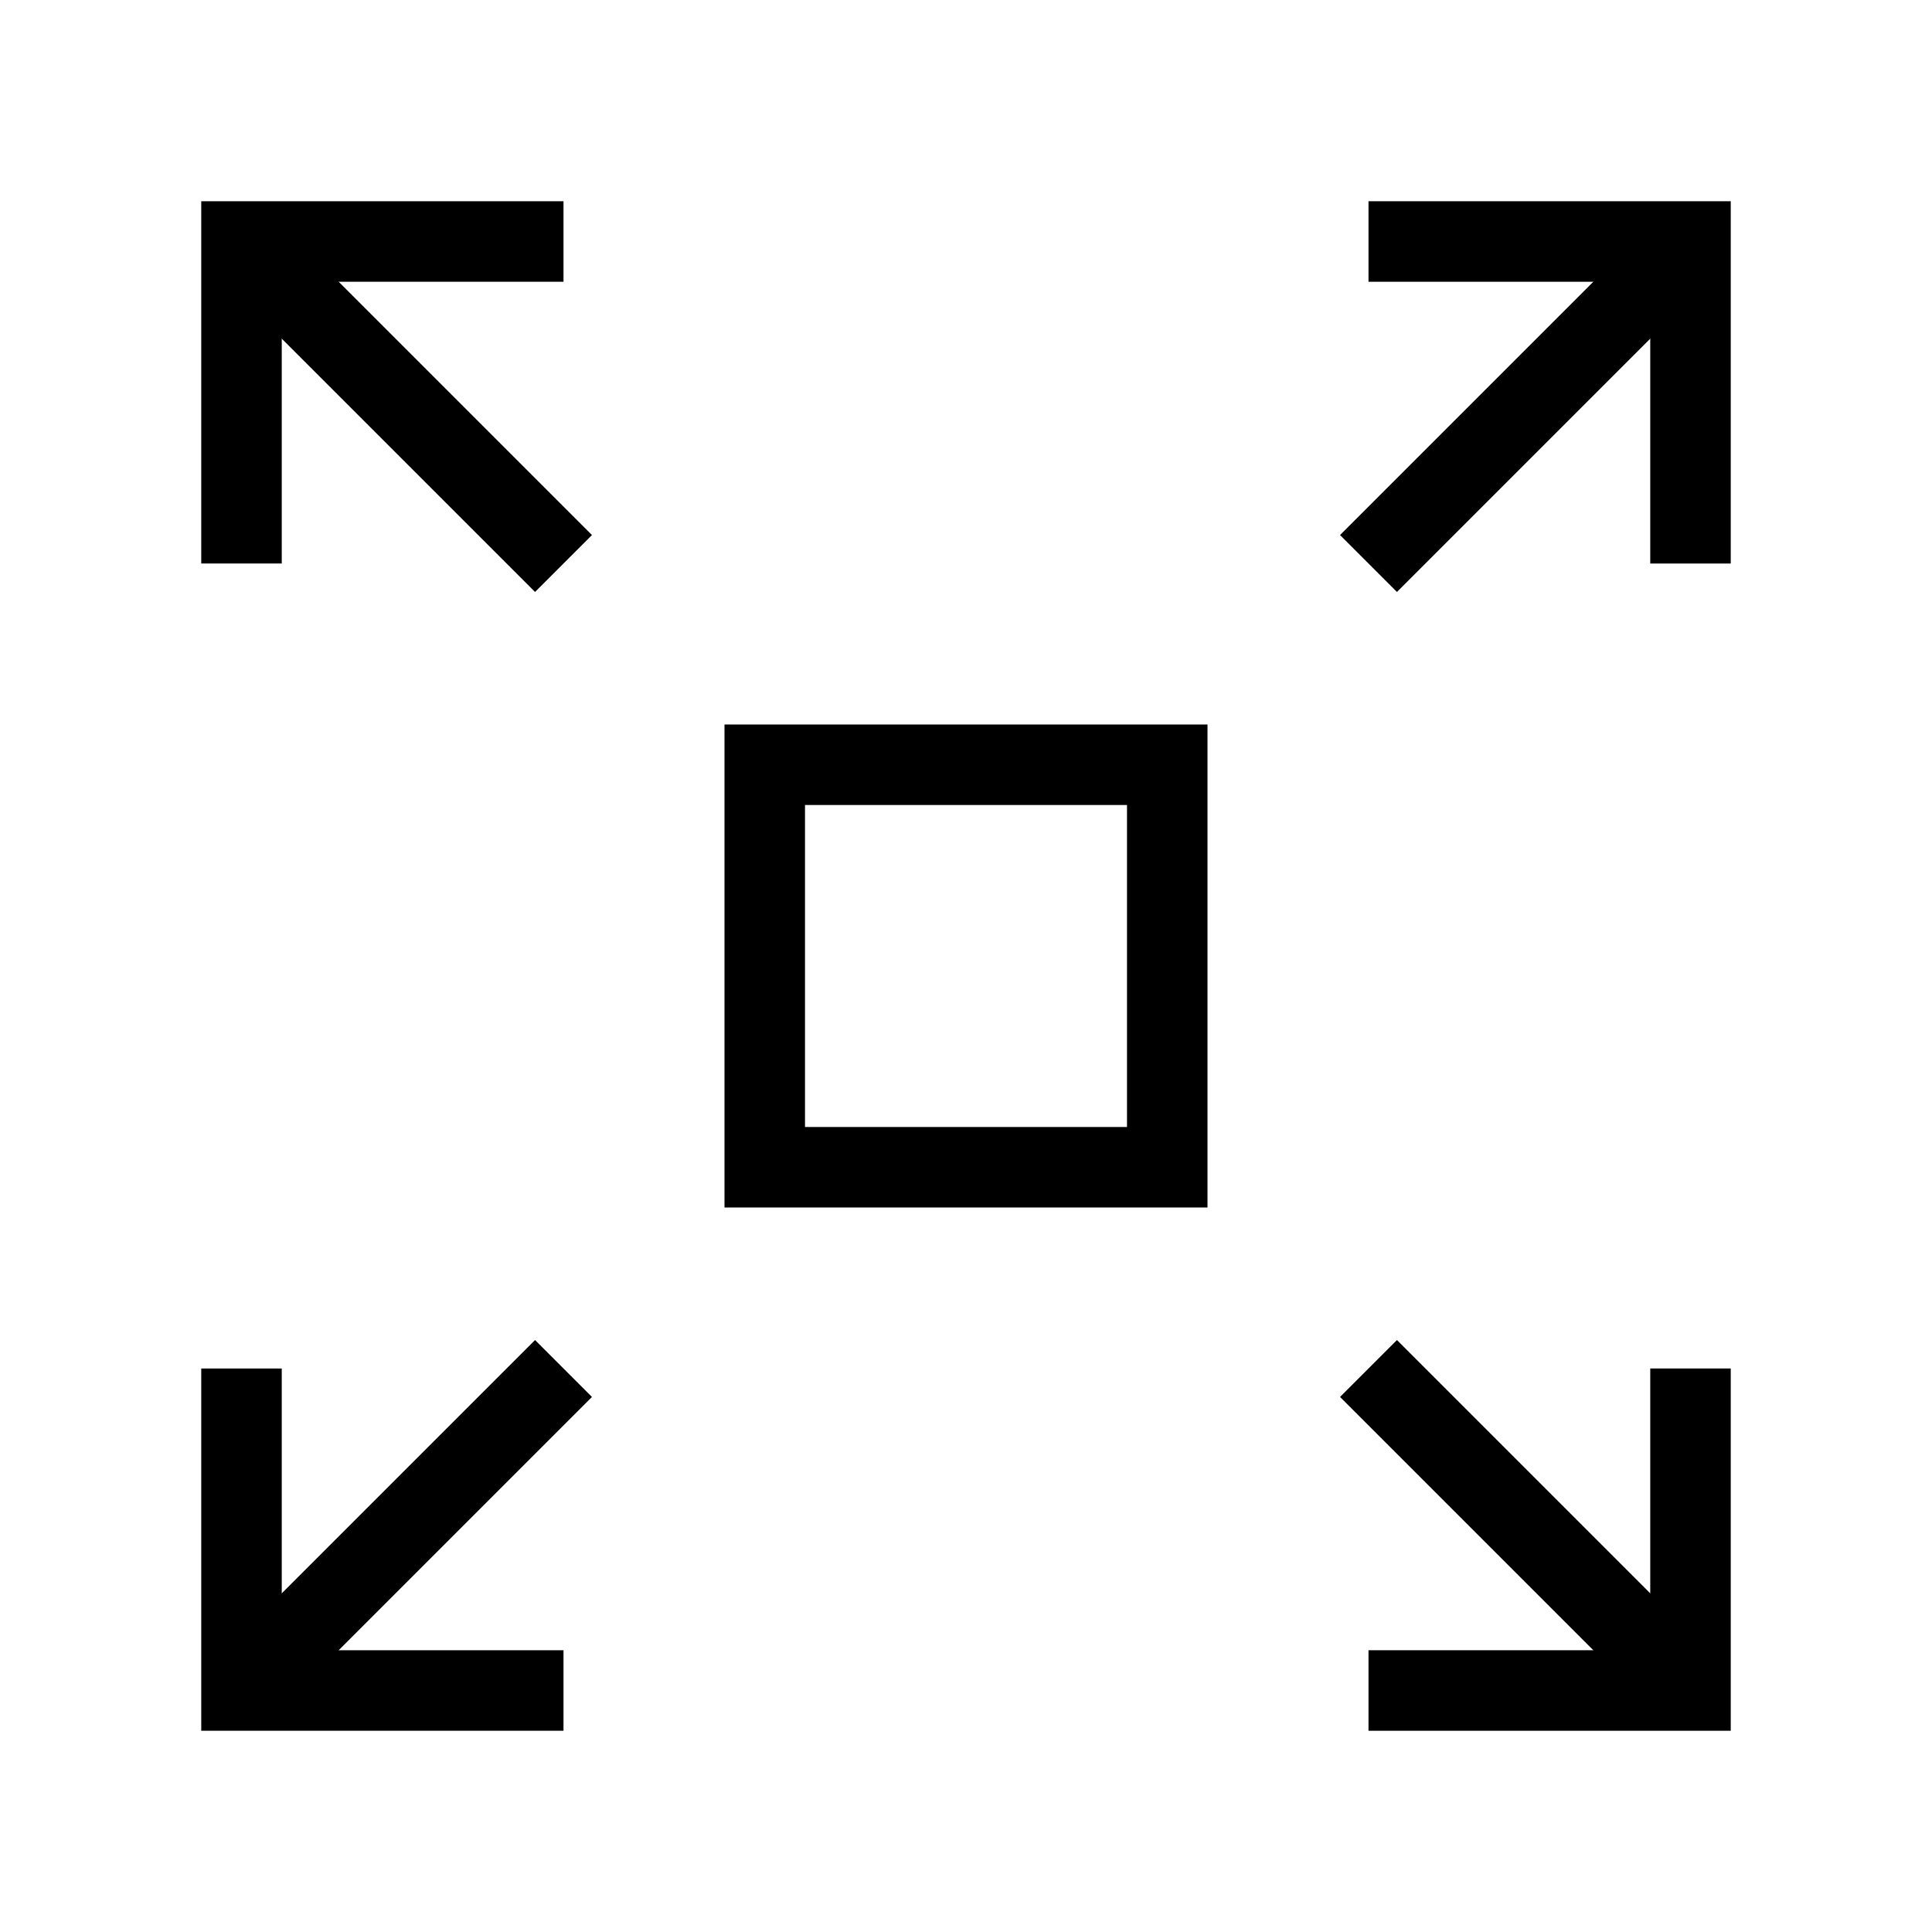 <svg xmlns="http://www.w3.org/2000/svg" width="24" height="24" viewBox="0 0 24 24">
  <g id="그룹_213" data-name="그룹 213" transform="translate(-973 -630)">
    <rect id="사각형_46" data-name="사각형 46" width="24" height="24" transform="translate(973 630)" fill="#fff"/>
    <path id="패스_75" data-name="패스 75" d="M977,638v-4h4" transform="translate(-1 -1)" fill="none" stroke="#000" stroke-width="1"/>
    <path id="패스_76" data-name="패스 76" d="M977,638v-4h4" transform="translate(1628 -344) rotate(90)" fill="none" stroke="#000" stroke-width="1"/>
    <path id="패스_77" data-name="패스 77" d="M977,635v4h4" transform="translate(-1 12)" fill="none" stroke="#000" stroke-width="1"/>
    <path id="패스_78" data-name="패스 78" d="M0,1V5H4" transform="translate(989 651) rotate(-90)" fill="none" stroke="#000" stroke-width="1"/>
    <line id="선_14" data-name="선 14" x2="4" y2="4" transform="translate(976 633)" fill="none" stroke="#000" stroke-width="1"/>
    <line id="선_15" data-name="선 15" x1="4" y2="4" transform="translate(990 633)" fill="none" stroke="#000" stroke-width="1"/>
    <line id="선_16" data-name="선 16" y1="4" x2="4" transform="translate(976 647)" fill="none" stroke="#000" stroke-width="1"/>
    <line id="선_17" data-name="선 17" x1="4" y1="4" transform="translate(990 647)" fill="none" stroke="#000" stroke-width="1"/>
    <g id="사각형_221" data-name="사각형 221" transform="translate(982 639)" fill="#fff" stroke="#000" stroke-width="1">
      <rect width="6" height="6" stroke="none"/>
      <rect x="0.5" y="0.5" width="5" height="5" fill="none"/>
    </g>
  </g>
</svg>
